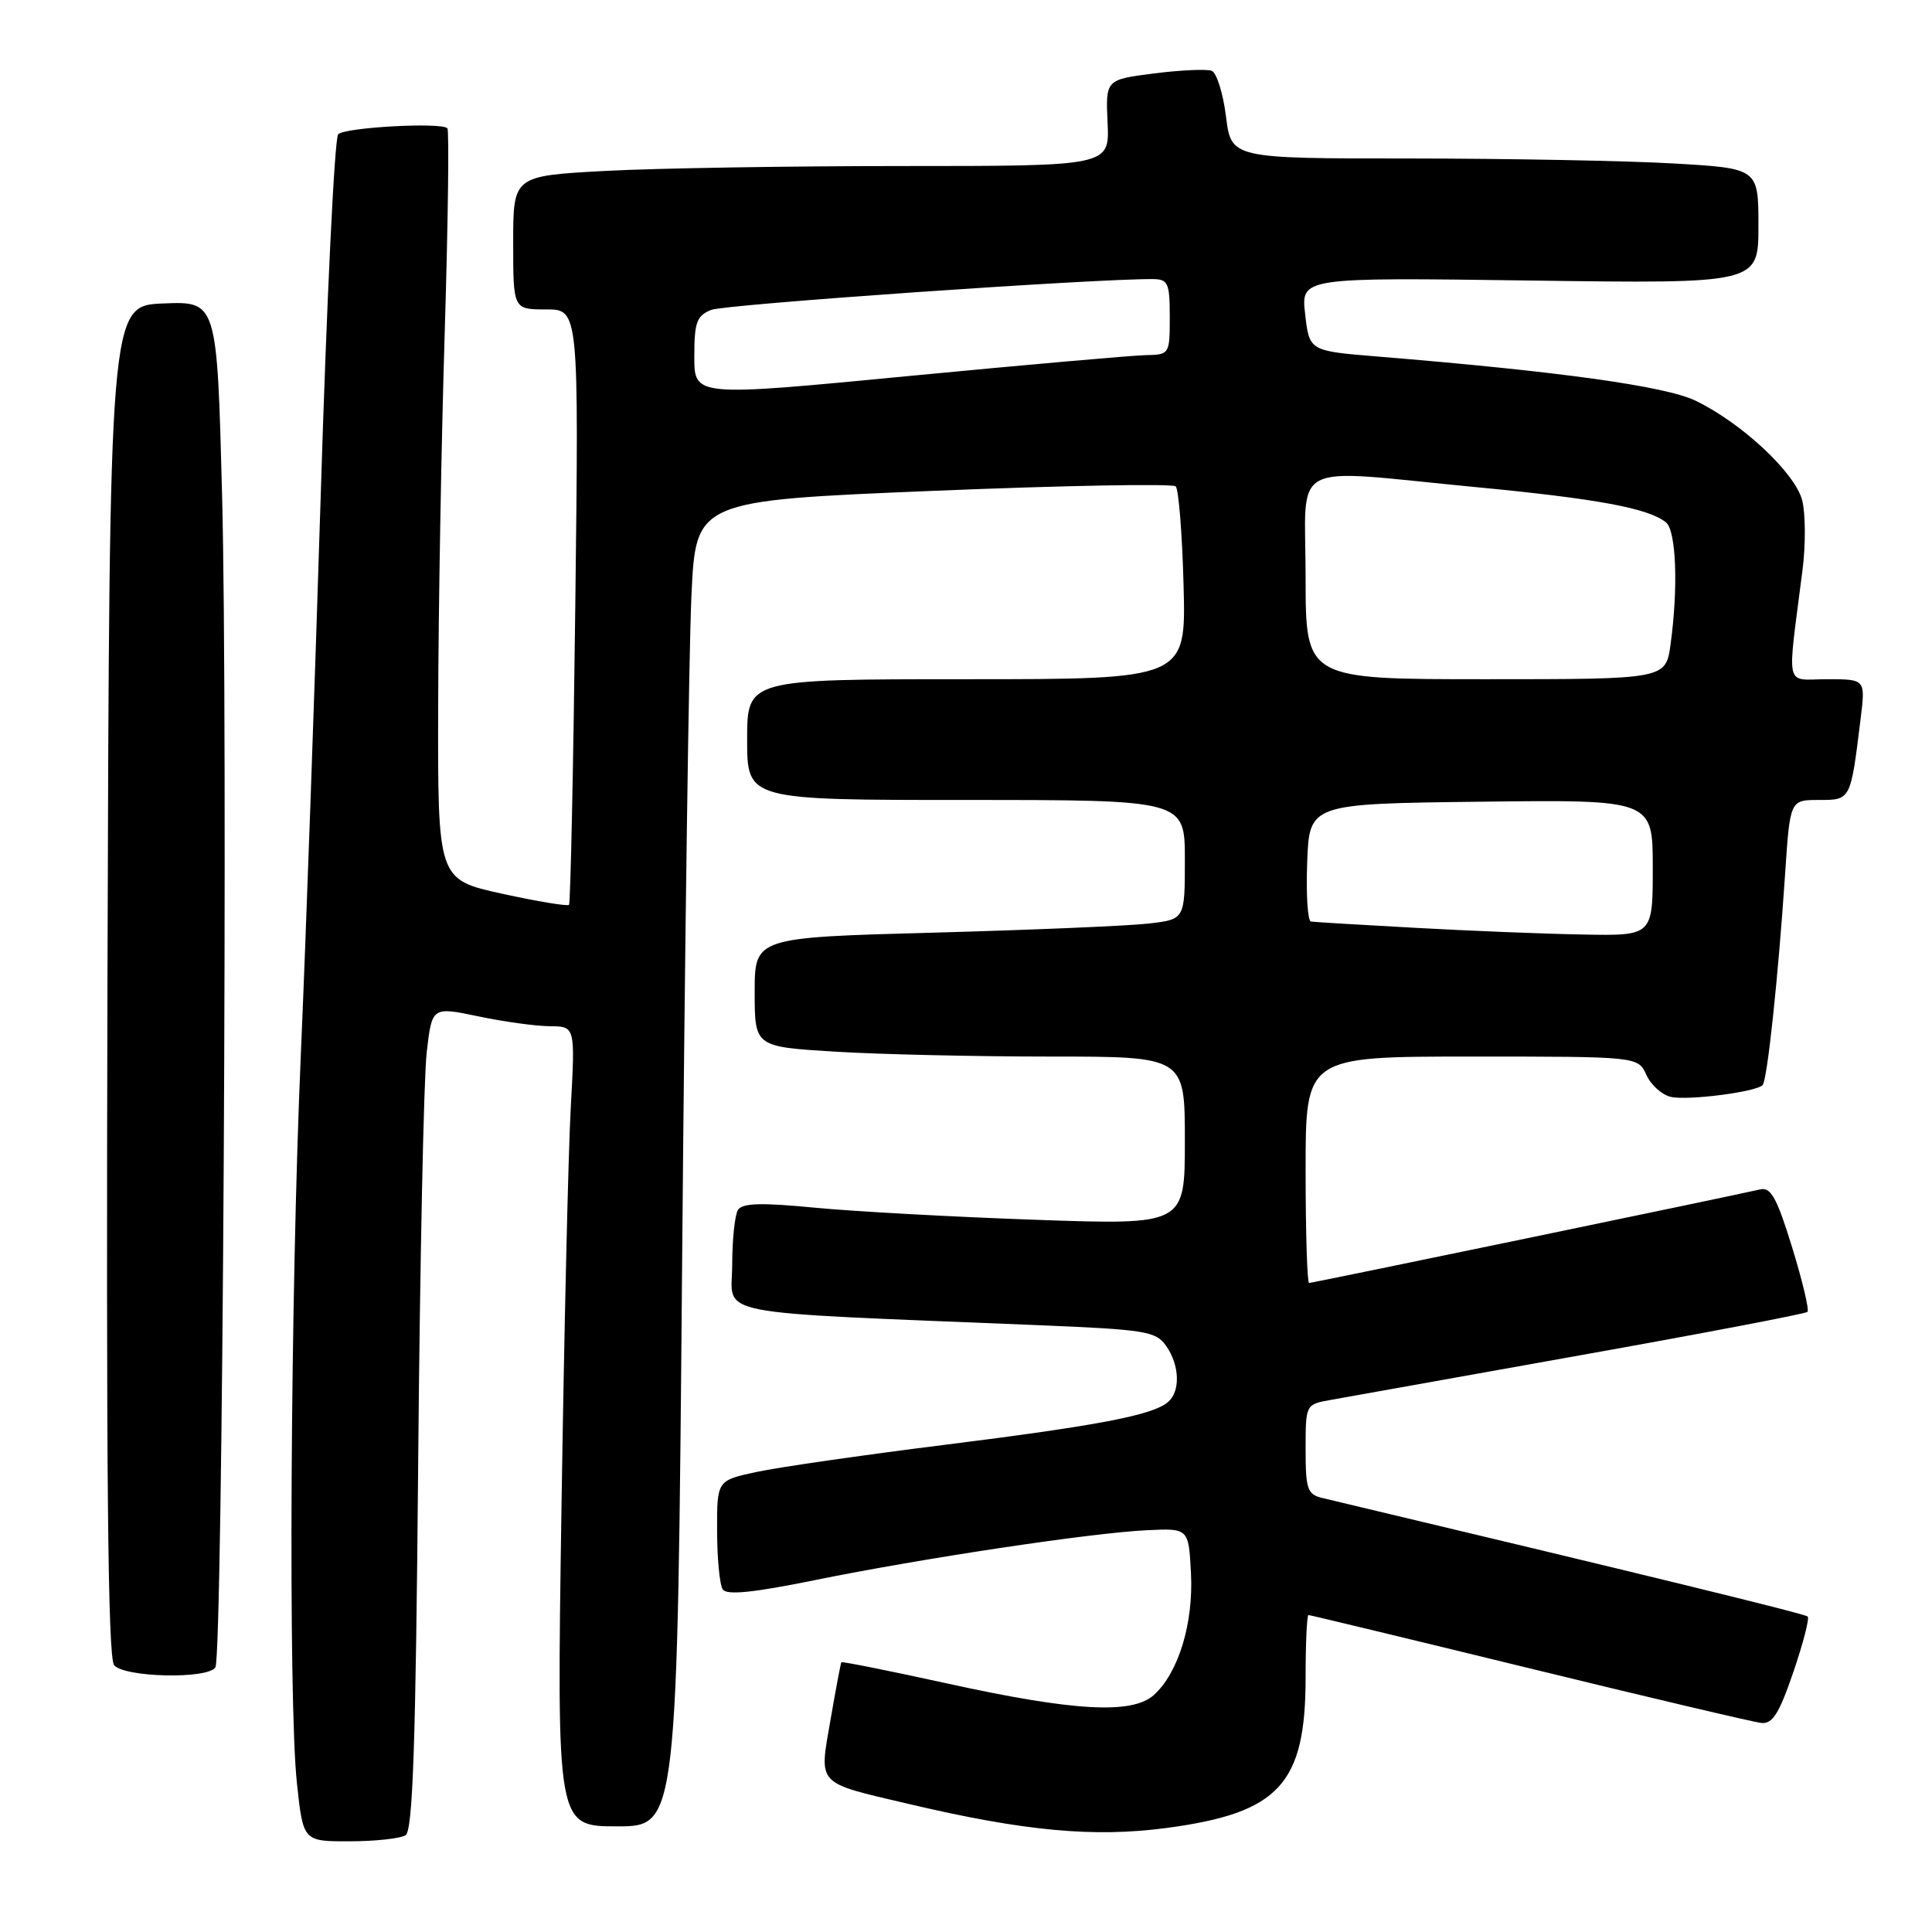 <?xml version="1.0" encoding="UTF-8" standalone="no"?>
<!DOCTYPE svg PUBLIC "-//W3C//DTD SVG 1.1//EN" "http://www.w3.org/Graphics/SVG/1.1/DTD/svg11.dtd" >
<svg xmlns="http://www.w3.org/2000/svg" xmlns:xlink="http://www.w3.org/1999/xlink" version="1.1" viewBox="0 0 256 256">
 <g >
 <path fill="currentColor"
d=" M 53.74 243.18 C 54.70 242.57 55.09 231.12 55.41 193.94 C 55.64 167.30 56.15 142.78 56.54 139.44 C 57.24 133.39 57.24 133.39 63.37 134.67 C 66.74 135.38 71.01 135.97 72.86 135.98 C 76.22 136.00 76.22 136.00 75.63 146.75 C 75.30 152.66 74.75 176.51 74.40 199.75 C 73.76 242.00 73.76 242.00 81.76 242.00 C 89.75 242.00 89.75 242.00 90.39 166.75 C 90.74 125.36 91.29 85.84 91.62 78.92 C 92.20 66.34 92.20 66.34 123.64 65.04 C 140.93 64.33 155.40 64.06 155.79 64.45 C 156.18 64.84 156.65 70.75 156.83 77.58 C 157.16 90.00 157.16 90.00 128.08 90.00 C 99.00 90.00 99.00 90.00 99.00 98.00 C 99.00 106.00 99.00 106.00 128.00 106.00 C 157.00 106.00 157.00 106.00 157.00 113.91 C 157.00 121.81 157.00 121.81 152.25 122.37 C 149.64 122.68 136.81 123.22 123.75 123.58 C 100.00 124.22 100.00 124.22 100.00 131.46 C 100.00 138.70 100.00 138.70 110.66 139.35 C 116.52 139.71 129.34 140.00 139.16 140.00 C 157.00 140.00 157.00 140.00 157.00 151.16 C 157.00 162.32 157.00 162.32 137.25 161.63 C 126.39 161.25 113.24 160.53 108.02 160.03 C 100.92 159.34 98.36 159.41 97.79 160.31 C 97.37 160.96 97.02 164.26 97.02 167.64 C 97.00 174.51 93.22 173.77 137.77 175.60 C 151.79 176.18 153.17 176.40 154.52 178.34 C 156.33 180.92 156.43 184.40 154.74 185.80 C 152.65 187.54 145.49 188.90 125.00 191.47 C 114.28 192.81 103.14 194.42 100.25 195.04 C 95.00 196.17 95.00 196.17 95.02 202.83 C 95.02 206.50 95.36 210.00 95.77 210.61 C 96.29 211.39 99.81 211.04 108.00 209.37 C 122.27 206.47 144.68 203.10 152.00 202.76 C 157.50 202.50 157.50 202.50 157.81 208.46 C 158.15 215.10 156.16 221.64 152.90 224.59 C 150.02 227.19 142.31 226.76 125.47 223.06 C 117.86 221.39 111.57 220.13 111.48 220.26 C 111.40 220.39 110.75 223.82 110.05 227.87 C 108.53 236.66 108.03 236.12 120.40 239.03 C 135.74 242.65 144.97 243.50 154.61 242.21 C 169.50 240.22 173.00 236.42 173.00 222.25 C 173.00 217.71 173.17 214.00 173.38 214.00 C 173.58 214.00 186.74 217.17 202.63 221.05 C 218.51 224.93 232.35 228.19 233.38 228.30 C 234.87 228.46 235.75 227.05 237.62 221.58 C 238.92 217.77 239.78 214.45 239.53 214.20 C 239.17 213.84 217.96 208.66 175.25 198.50 C 173.23 198.02 173.00 197.36 173.00 192.03 C 173.00 186.12 173.01 186.09 176.25 185.51 C 178.04 185.19 192.90 182.53 209.28 179.60 C 225.65 176.68 239.25 174.08 239.50 173.83 C 239.75 173.58 238.84 169.74 237.47 165.29 C 235.46 158.75 234.65 157.27 233.24 157.60 C 229.73 158.42 173.91 170.00 173.46 170.00 C 173.21 170.00 173.00 163.25 173.00 155.00 C 173.00 140.00 173.00 140.00 195.02 140.00 C 217.04 140.00 217.04 140.00 218.15 142.42 C 218.75 143.76 220.21 145.07 221.38 145.34 C 223.59 145.86 232.63 144.70 233.55 143.79 C 234.17 143.17 235.62 129.53 236.54 115.75 C 237.19 106.00 237.19 106.00 241.01 106.00 C 245.25 106.00 245.21 106.08 246.54 95.25 C 247.19 90.00 247.19 90.00 242.11 90.00 C 236.40 90.00 236.79 91.71 238.85 75.47 C 239.27 72.15 239.24 68.02 238.80 66.29 C 237.85 62.64 230.77 56.03 224.66 53.09 C 220.64 51.16 206.50 49.20 182.50 47.24 C 173.50 46.50 173.50 46.50 172.94 41.63 C 172.38 36.76 172.38 36.76 202.69 37.17 C 233.00 37.59 233.00 37.59 233.00 29.95 C 233.00 22.31 233.00 22.31 221.75 21.66 C 215.56 21.30 199.84 21.01 186.82 21.00 C 163.14 21.00 163.14 21.00 162.45 15.42 C 162.06 12.35 161.21 9.63 160.55 9.38 C 159.88 9.13 156.45 9.28 152.92 9.73 C 146.50 10.55 146.50 10.55 146.76 16.27 C 147.02 22.00 147.02 22.00 119.67 22.00 C 104.62 22.00 86.84 22.29 80.16 22.65 C 68.00 23.31 68.00 23.31 68.00 32.15 C 68.00 41.00 68.00 41.00 72.35 41.00 C 76.70 41.00 76.70 41.00 76.23 80.25 C 75.97 101.84 75.59 119.68 75.40 119.89 C 75.21 120.11 71.21 119.45 66.52 118.42 C 58.00 116.55 58.00 116.55 58.06 93.52 C 58.09 80.86 58.48 58.58 58.93 44.00 C 59.37 29.42 59.53 17.27 59.28 17.00 C 58.52 16.17 45.73 16.87 44.81 17.79 C 44.33 18.27 43.29 39.77 42.50 65.58 C 41.70 91.39 40.52 124.65 39.87 139.50 C 38.47 171.61 38.18 225.36 39.34 236.25 C 40.17 244.00 40.17 244.00 46.34 243.98 C 49.73 243.98 53.06 243.61 53.74 243.18 Z  M 28.54 220.93 C 29.51 219.36 30.22 95.88 29.43 65.71 C 28.76 39.92 28.76 39.92 21.63 40.21 C 14.50 40.50 14.50 40.50 14.24 129.89 C 14.06 195.11 14.29 219.65 15.12 220.64 C 16.48 222.28 27.56 222.52 28.54 220.93 Z  M 187.50 122.94 C 180.35 122.55 174.14 122.18 173.71 122.11 C 173.27 122.05 173.05 118.51 173.21 114.25 C 173.50 106.50 173.50 106.50 196.25 106.23 C 219.00 105.96 219.00 105.96 219.00 114.98 C 219.00 124.00 219.00 124.00 209.75 123.83 C 204.66 123.74 194.65 123.34 187.50 122.94 Z  M 173.00 76.50 C 173.00 60.71 170.33 62.13 195.50 64.54 C 211.66 66.08 218.46 67.35 220.75 69.22 C 222.11 70.33 222.39 77.86 221.36 85.36 C 220.73 90.00 220.73 90.00 196.86 90.00 C 173.00 90.00 173.00 90.00 173.00 76.50 Z  M 92.00 47.26 C 92.00 42.69 92.31 41.83 94.25 41.06 C 96.09 40.33 144.91 36.93 152.75 36.98 C 154.78 37.00 155.00 37.49 155.00 42.00 C 155.00 46.96 154.97 47.00 151.75 47.06 C 149.96 47.10 135.79 48.35 120.25 49.84 C 92.00 52.56 92.00 52.56 92.00 47.26 Z "/>
</g>
</svg>